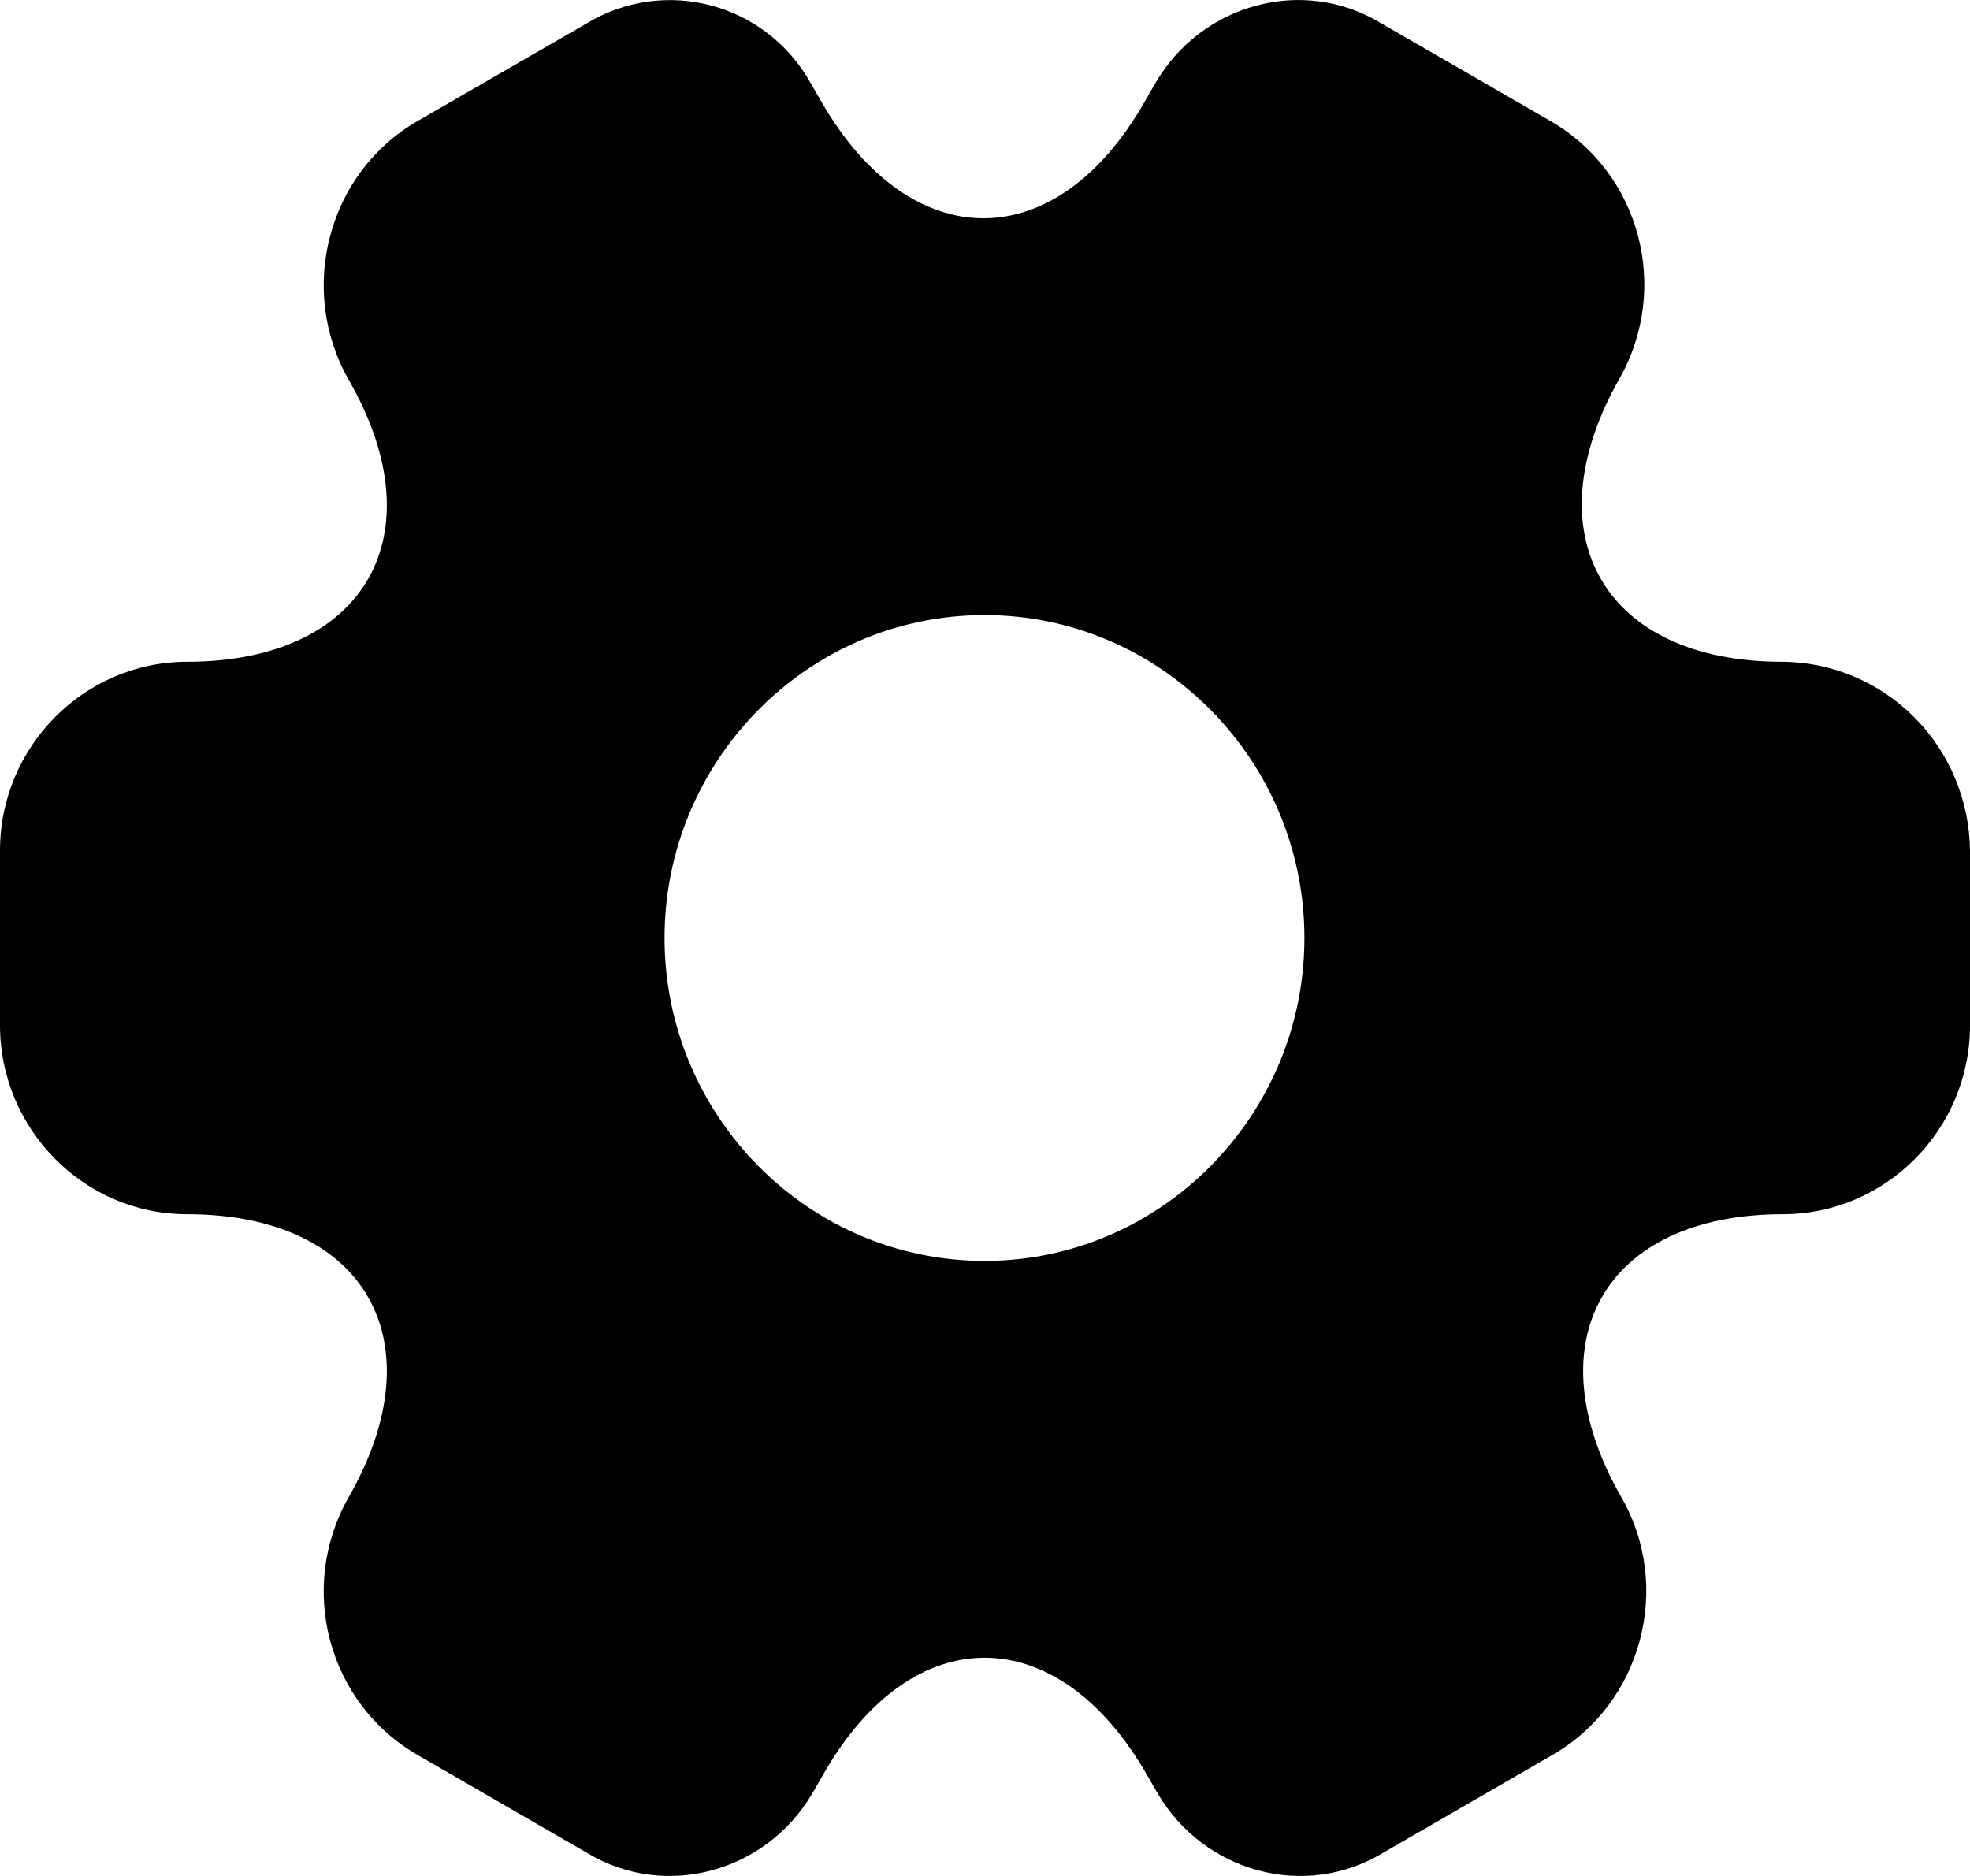 <svg width="21" height="20" viewBox="0 0 21 20" fill="none" xmlns="http://www.w3.org/2000/svg">
<path d="M18.995 7.055C17.096 7.055 16.319 5.699 17.264 4.035C17.81 3.071 17.484 1.842 16.529 1.291L14.714 0.243C13.885 -0.255 12.814 0.041 12.321 0.878L12.205 1.079C11.261 2.743 9.708 2.743 8.753 1.079L8.637 0.878C8.524 0.678 8.373 0.502 8.192 0.362C8.011 0.221 7.804 0.118 7.583 0.059C7.362 -3.42466e-05 7.132 -0.014 6.906 0.017C6.68 0.049 6.462 0.125 6.265 0.243L4.45 1.291C3.495 1.842 3.169 3.082 3.715 4.046C4.67 5.699 3.894 7.055 1.994 7.055C0.903 7.055 0 7.955 0 9.068V10.932C0 12.034 0.892 12.945 1.994 12.945C3.894 12.945 4.67 14.301 3.715 15.965C3.169 16.929 3.495 18.158 4.45 18.709L6.265 19.758C7.094 20.255 8.165 19.959 8.658 19.122L8.774 18.921C9.718 17.257 11.271 17.257 12.226 18.921L12.342 19.122C12.835 19.959 13.905 20.255 14.735 19.758L16.55 18.709C17.505 18.158 17.831 16.918 17.285 15.965C16.33 14.301 17.106 12.945 19.006 12.945C20.098 12.945 21 12.045 21 10.932V9.068C20.994 8.534 20.781 8.023 20.406 7.647C20.031 7.27 19.524 7.057 18.995 7.055ZM10.495 13.443C8.616 13.443 7.084 11.896 7.084 10C7.084 8.104 8.616 6.557 10.495 6.557C12.373 6.557 13.905 8.104 13.905 10C13.905 11.896 12.373 13.443 10.495 13.443Z" fill="black"/>
</svg>
